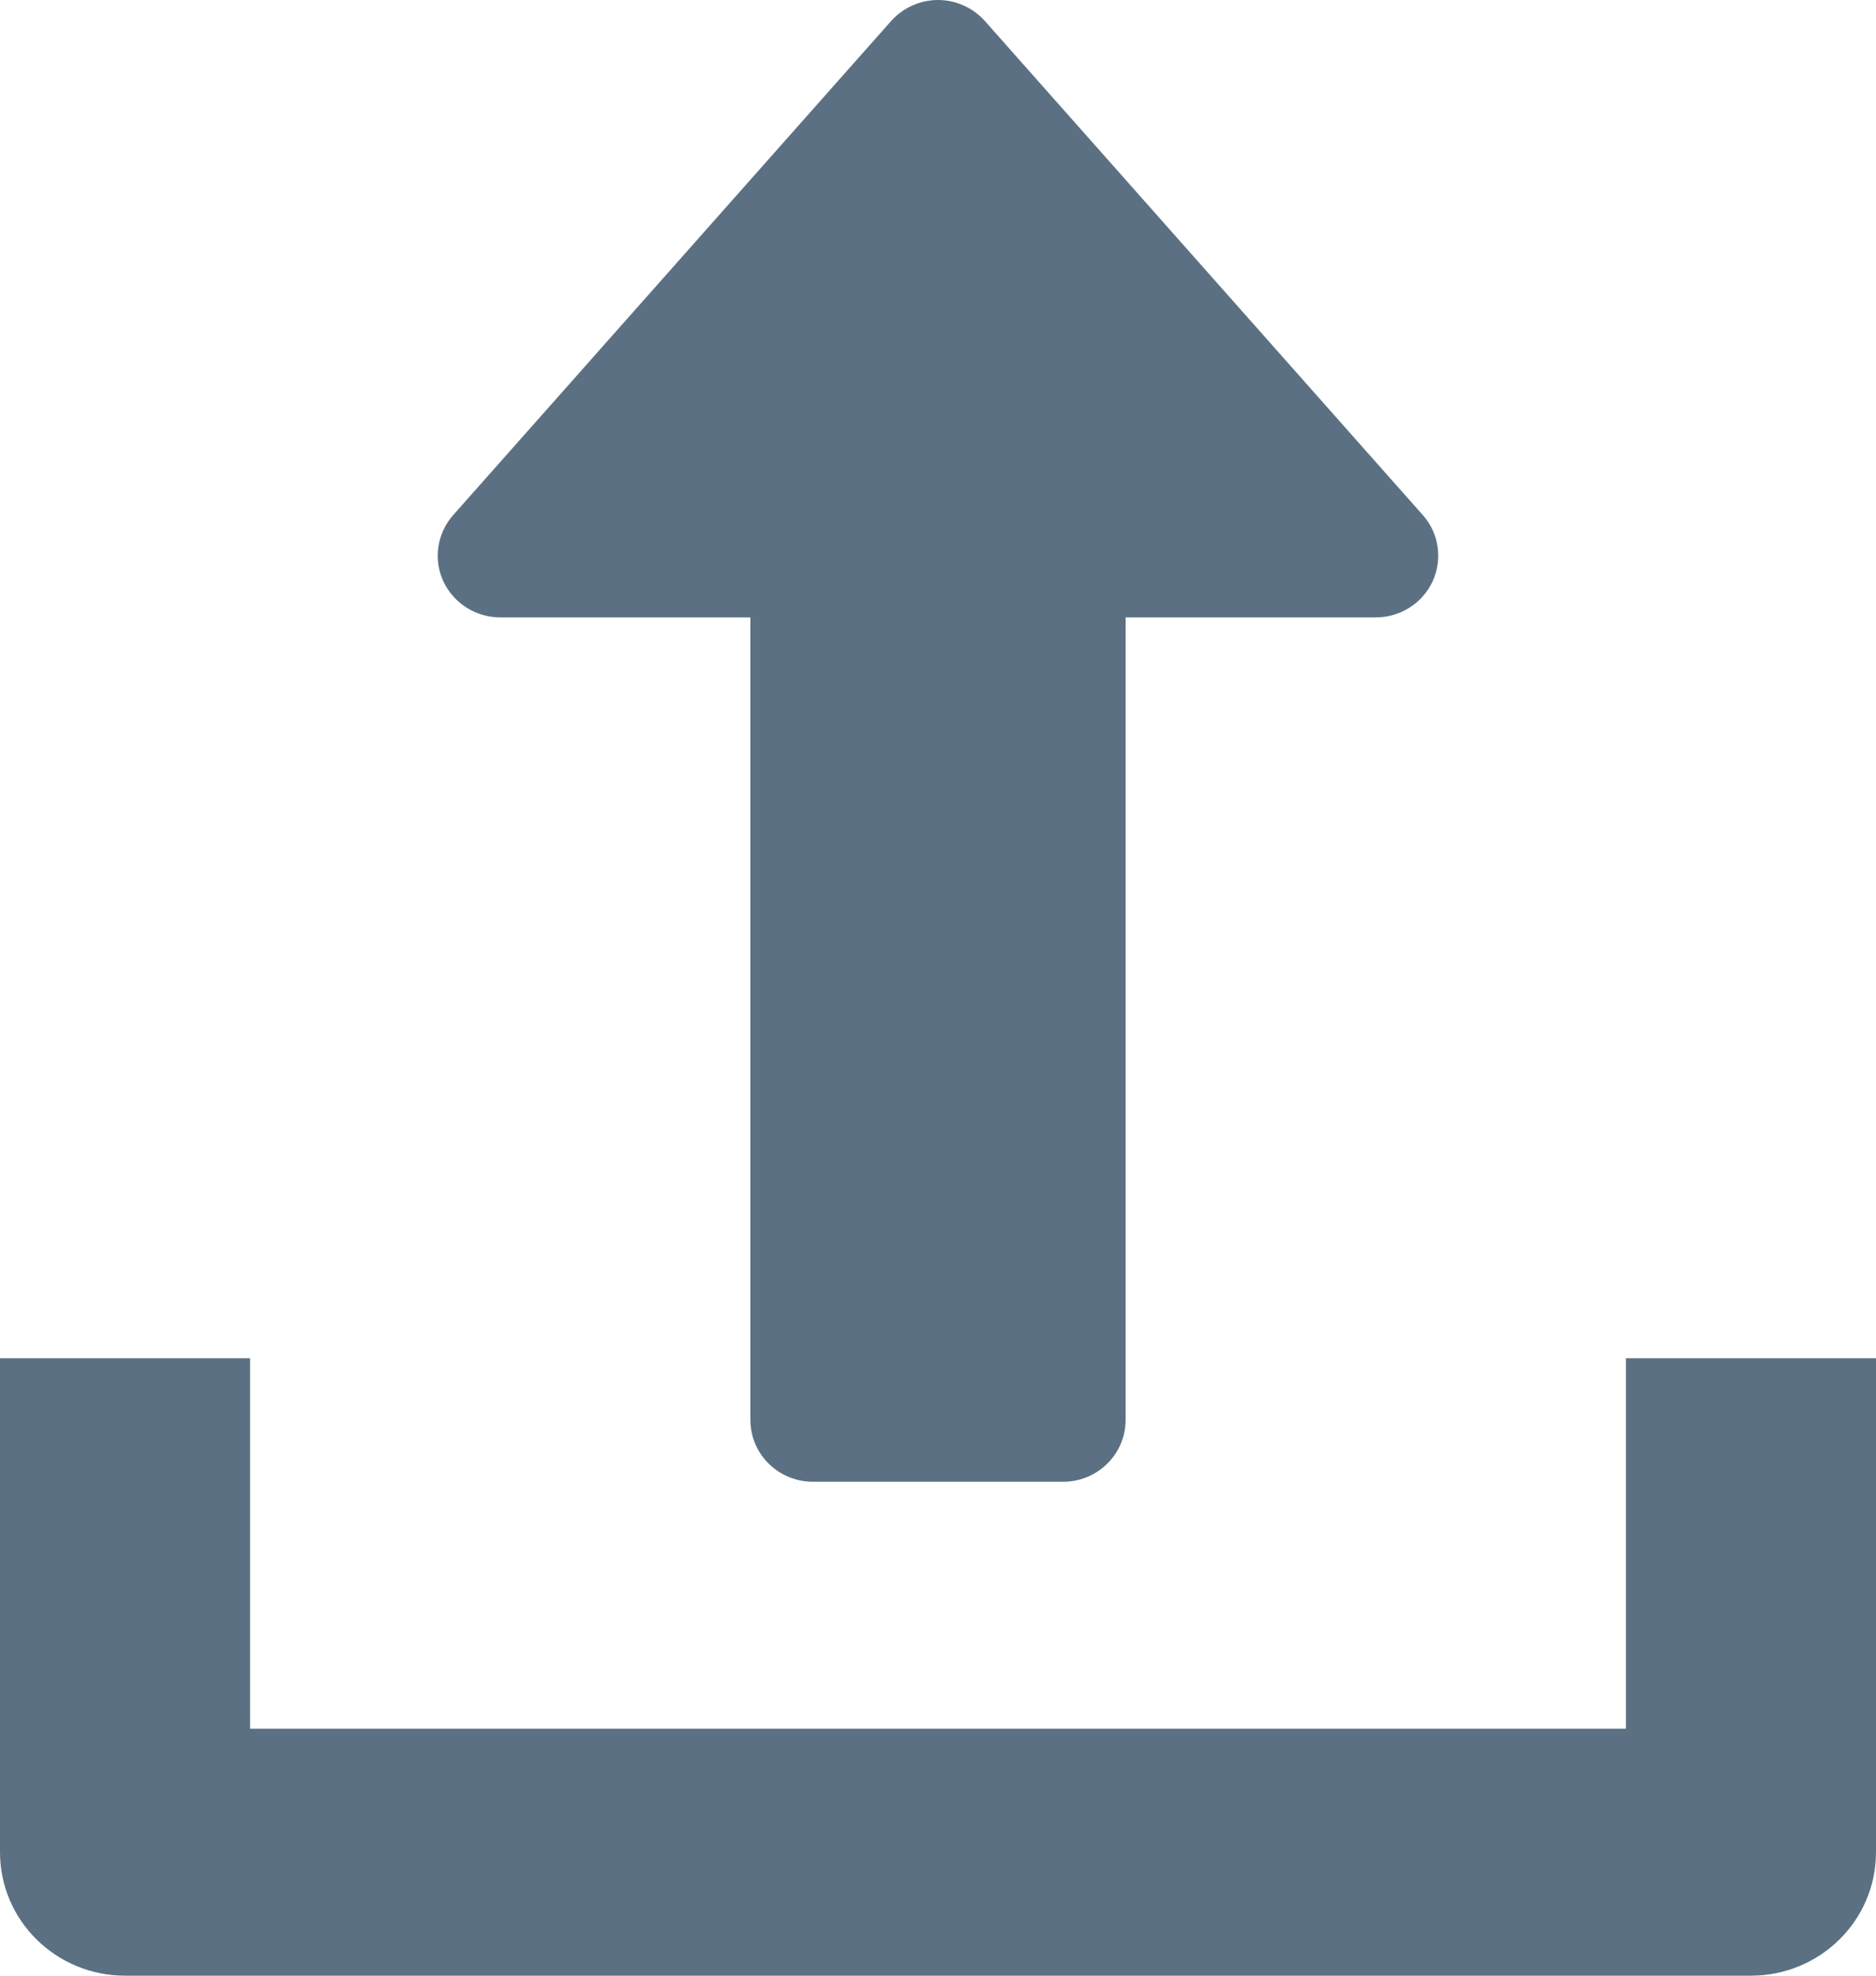 <svg width="19" height="20" viewBox="0 0 19 20" fill="none" xmlns="http://www.w3.org/2000/svg">
<path d="M14.41 5.214L9.976 0.214C9.856 0.079 9.682 0 9.5 0C9.318 0 9.144 0.079 9.024 0.214L4.59 5.214C4.427 5.399 4.386 5.66 4.49 5.884C4.593 6.106 4.818 6.25 5.067 6.25H7.6V14.375C7.6 14.72 7.884 15 8.233 15H10.767C11.116 15 11.4 14.72 11.4 14.375V6.25H13.933C14.182 6.25 14.407 6.107 14.51 5.884C14.612 5.66 14.574 5.397 14.41 5.214Z" fill="#5B7183"/>
<path d="M16.467 13.75V17.5H2.533V13.75H0V18.75C0 19.441 0.567 20 1.267 20H17.733C18.434 20 19 19.441 19 18.75V13.75H16.467Z" fill="#5B7183"/>
</svg>
